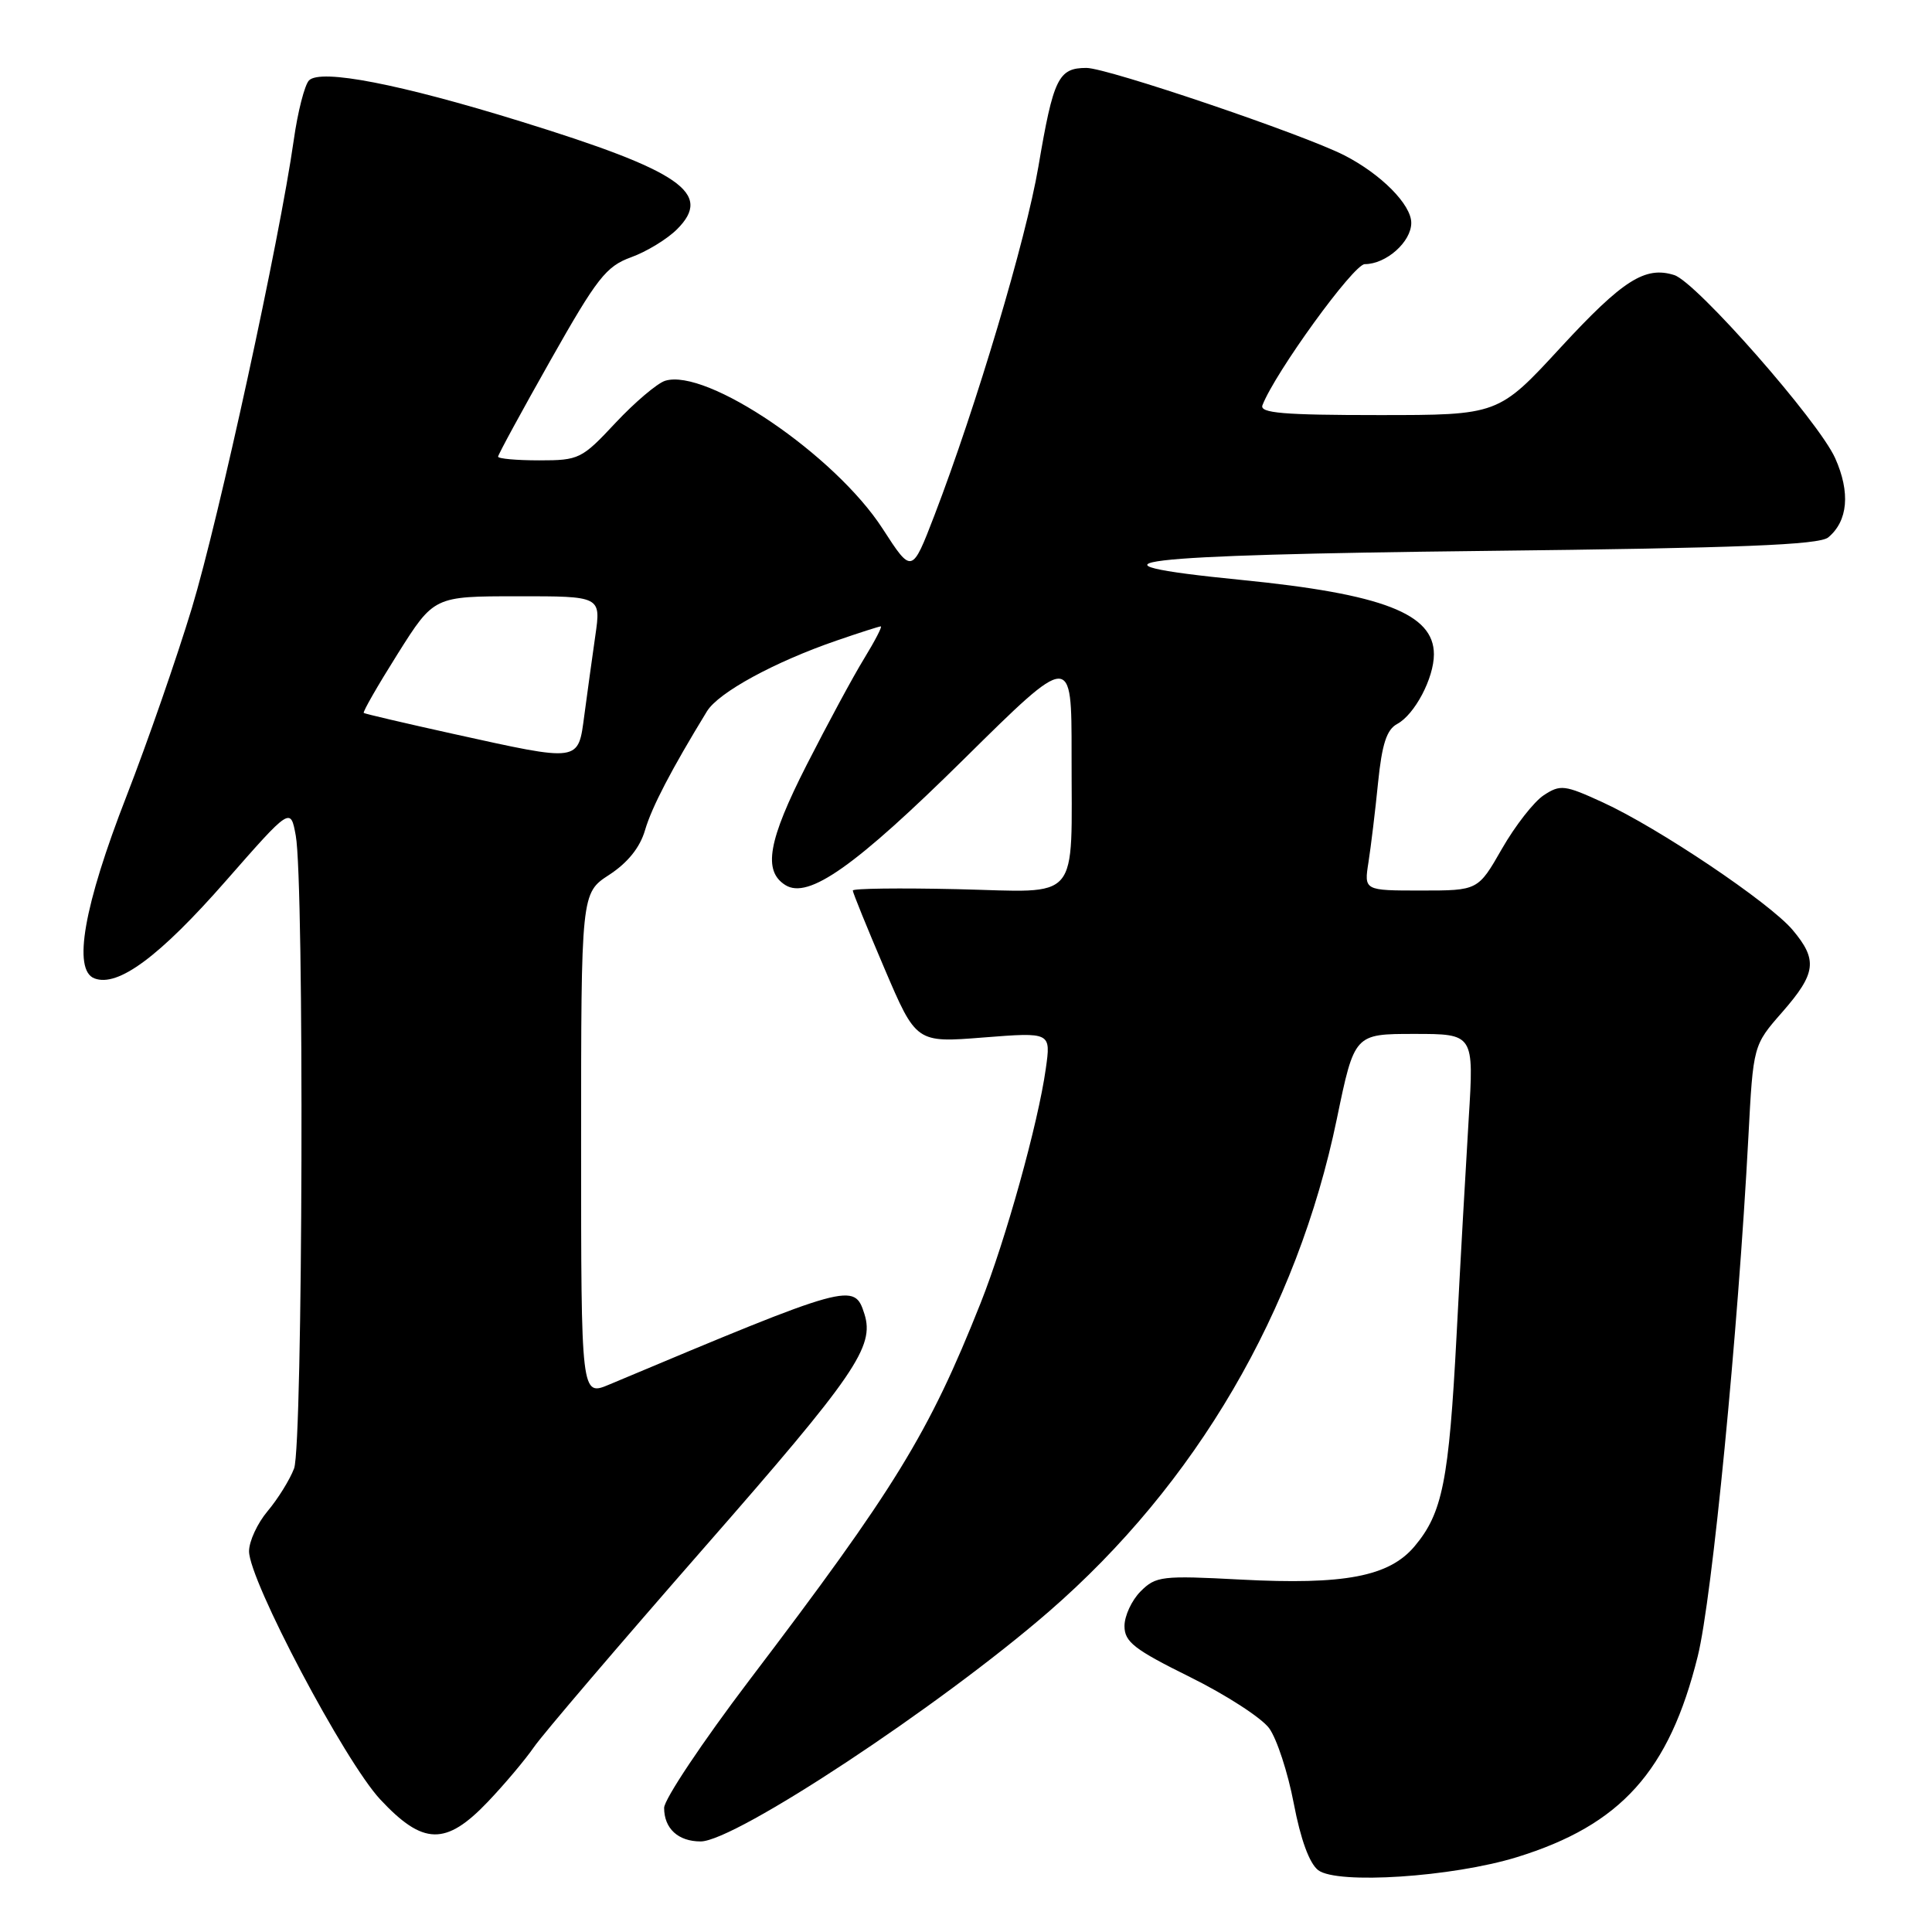 <?xml version="1.0" encoding="UTF-8" standalone="no"?>
<!DOCTYPE svg PUBLIC "-//W3C//DTD SVG 1.1//EN" "http://www.w3.org/Graphics/SVG/1.1/DTD/svg11.dtd" >
<svg xmlns="http://www.w3.org/2000/svg" xmlns:xlink="http://www.w3.org/1999/xlink" version="1.1" viewBox="0 0 256 256">
 <g >
 <path fill="currentColor"
d=" M 201.01 246.08 C 214.78 241.82 221.18 234.71 224.96 219.46 C 226.87 211.78 230.30 176.56 231.67 150.65 C 232.31 138.50 232.31 138.50 236.16 134.11 C 240.65 128.97 240.88 127.20 237.53 123.22 C 234.48 119.60 219.71 109.67 212.36 106.31 C 207.33 104.00 206.75 103.93 204.56 105.37 C 203.26 106.22 200.77 109.41 199.02 112.46 C 195.85 118.00 195.85 118.00 188.30 118.00 C 180.74 118.00 180.74 118.00 181.33 114.25 C 181.65 112.19 182.23 107.44 182.60 103.71 C 183.12 98.59 183.74 96.68 185.13 95.93 C 187.45 94.69 190.00 89.86 190.00 86.70 C 190.00 81.32 183.23 78.70 164.45 76.84 C 141.26 74.54 149.69 73.53 196.68 73.00 C 230.57 72.62 241.05 72.20 242.25 71.21 C 244.87 69.03 245.20 65.25 243.17 60.71 C 240.98 55.82 224.78 37.38 221.85 36.45 C 217.99 35.23 215.05 37.10 206.83 46.00 C 198.54 55.00 198.54 55.00 182.66 55.00 C 170.05 55.00 166.89 54.73 167.28 53.70 C 168.95 49.37 179.36 35.00 180.84 35.00 C 183.67 35.00 187.00 32.05 187.00 29.53 C 187.00 27.11 183.01 23.08 178.13 20.58 C 172.69 17.80 146.73 9.00 143.96 9.00 C 140.24 9.00 139.58 10.36 137.59 22.09 C 135.95 31.72 129.37 53.81 123.82 68.28 C 120.83 76.05 120.83 76.05 116.95 70.05 C 110.65 60.30 93.61 48.72 88.12 50.46 C 87.07 50.80 84.12 53.30 81.56 56.03 C 77.09 60.82 76.72 61.00 71.46 61.00 C 68.46 61.00 66.00 60.78 66.00 60.51 C 66.00 60.24 69.13 54.49 72.95 47.73 C 79.12 36.81 80.32 35.29 83.62 34.09 C 85.67 33.35 88.41 31.68 89.71 30.38 C 94.50 25.60 90.24 22.66 69.00 16.09 C 52.99 11.13 42.50 9.10 40.95 10.65 C 40.37 11.23 39.45 14.81 38.92 18.59 C 37.04 31.81 29.01 68.70 25.43 80.55 C 23.44 87.12 19.54 98.35 16.76 105.50 C 11.10 120.03 9.61 128.53 12.51 129.64 C 15.63 130.84 21.14 126.75 29.93 116.72 C 38.50 106.95 38.50 106.95 39.19 110.72 C 40.33 116.91 40.13 191.52 38.97 194.57 C 38.41 196.06 36.83 198.60 35.47 200.22 C 34.11 201.83 33.00 204.23 33.00 205.55 C 33.00 209.41 45.66 233.36 50.38 238.43 C 56.06 244.52 59.07 244.59 64.64 238.75 C 66.87 236.41 69.61 233.15 70.75 231.50 C 71.88 229.85 82.06 217.93 93.37 205.00 C 113.34 182.19 115.91 178.44 114.54 174.11 C 113.20 169.89 112.73 170.02 80.75 183.45 C 77.00 185.03 77.00 185.03 77.00 151.68 C 77.00 118.34 77.00 118.34 80.72 115.92 C 83.17 114.32 84.80 112.31 85.47 110.00 C 86.37 106.93 88.97 101.95 93.67 94.26 C 95.19 91.76 102.62 87.71 110.88 84.87 C 113.87 83.84 116.49 83.00 116.71 83.00 C 116.93 83.00 115.94 84.91 114.51 87.25 C 113.07 89.59 109.65 95.93 106.89 101.35 C 101.77 111.41 101.07 115.40 104.07 117.28 C 107.12 119.19 113.34 114.79 127.75 100.56 C 142.00 86.48 142.00 86.48 141.99 99.99 C 141.97 119.88 143.38 118.21 126.86 117.82 C 119.24 117.65 113.00 117.72 113.00 118.00 C 113.00 118.28 114.89 122.93 117.20 128.34 C 121.40 138.18 121.40 138.18 130.33 137.47 C 139.26 136.77 139.26 136.77 138.57 141.63 C 137.56 148.85 133.25 164.33 129.93 172.68 C 123.07 189.94 118.63 197.19 99.25 222.69 C 93.07 230.84 88.01 238.42 88.00 239.55 C 88.00 242.29 89.86 244.00 92.84 244.00 C 97.39 244.00 124.50 226.10 138.96 213.56 C 158.48 196.63 171.87 173.72 177.14 148.25 C 179.47 137.00 179.47 137.00 187.39 137.00 C 195.31 137.00 195.31 137.00 194.61 148.25 C 194.23 154.44 193.50 167.38 193.00 177.00 C 191.99 196.23 191.14 200.49 187.44 204.89 C 184.07 208.90 178.15 210.03 164.36 209.30 C 153.96 208.75 153.15 208.85 151.14 210.86 C 149.96 212.04 149.00 214.11 149.00 215.46 C 149.00 217.56 150.29 218.56 157.67 222.21 C 162.44 224.57 167.16 227.62 168.17 229.00 C 169.18 230.38 170.65 234.86 171.43 238.96 C 172.34 243.74 173.50 246.91 174.67 247.81 C 177.19 249.72 192.44 248.72 201.01 246.08 Z  M 60.00 97.23 C 53.67 95.83 48.37 94.59 48.20 94.47 C 48.04 94.34 50.07 90.81 52.70 86.63 C 57.50 79.01 57.50 79.01 68.57 79.01 C 79.64 79.00 79.64 79.00 78.88 84.25 C 78.47 87.14 77.81 91.86 77.43 94.75 C 76.59 101.04 77.01 100.98 60.00 97.23 Z "/>
</g>
</svg>